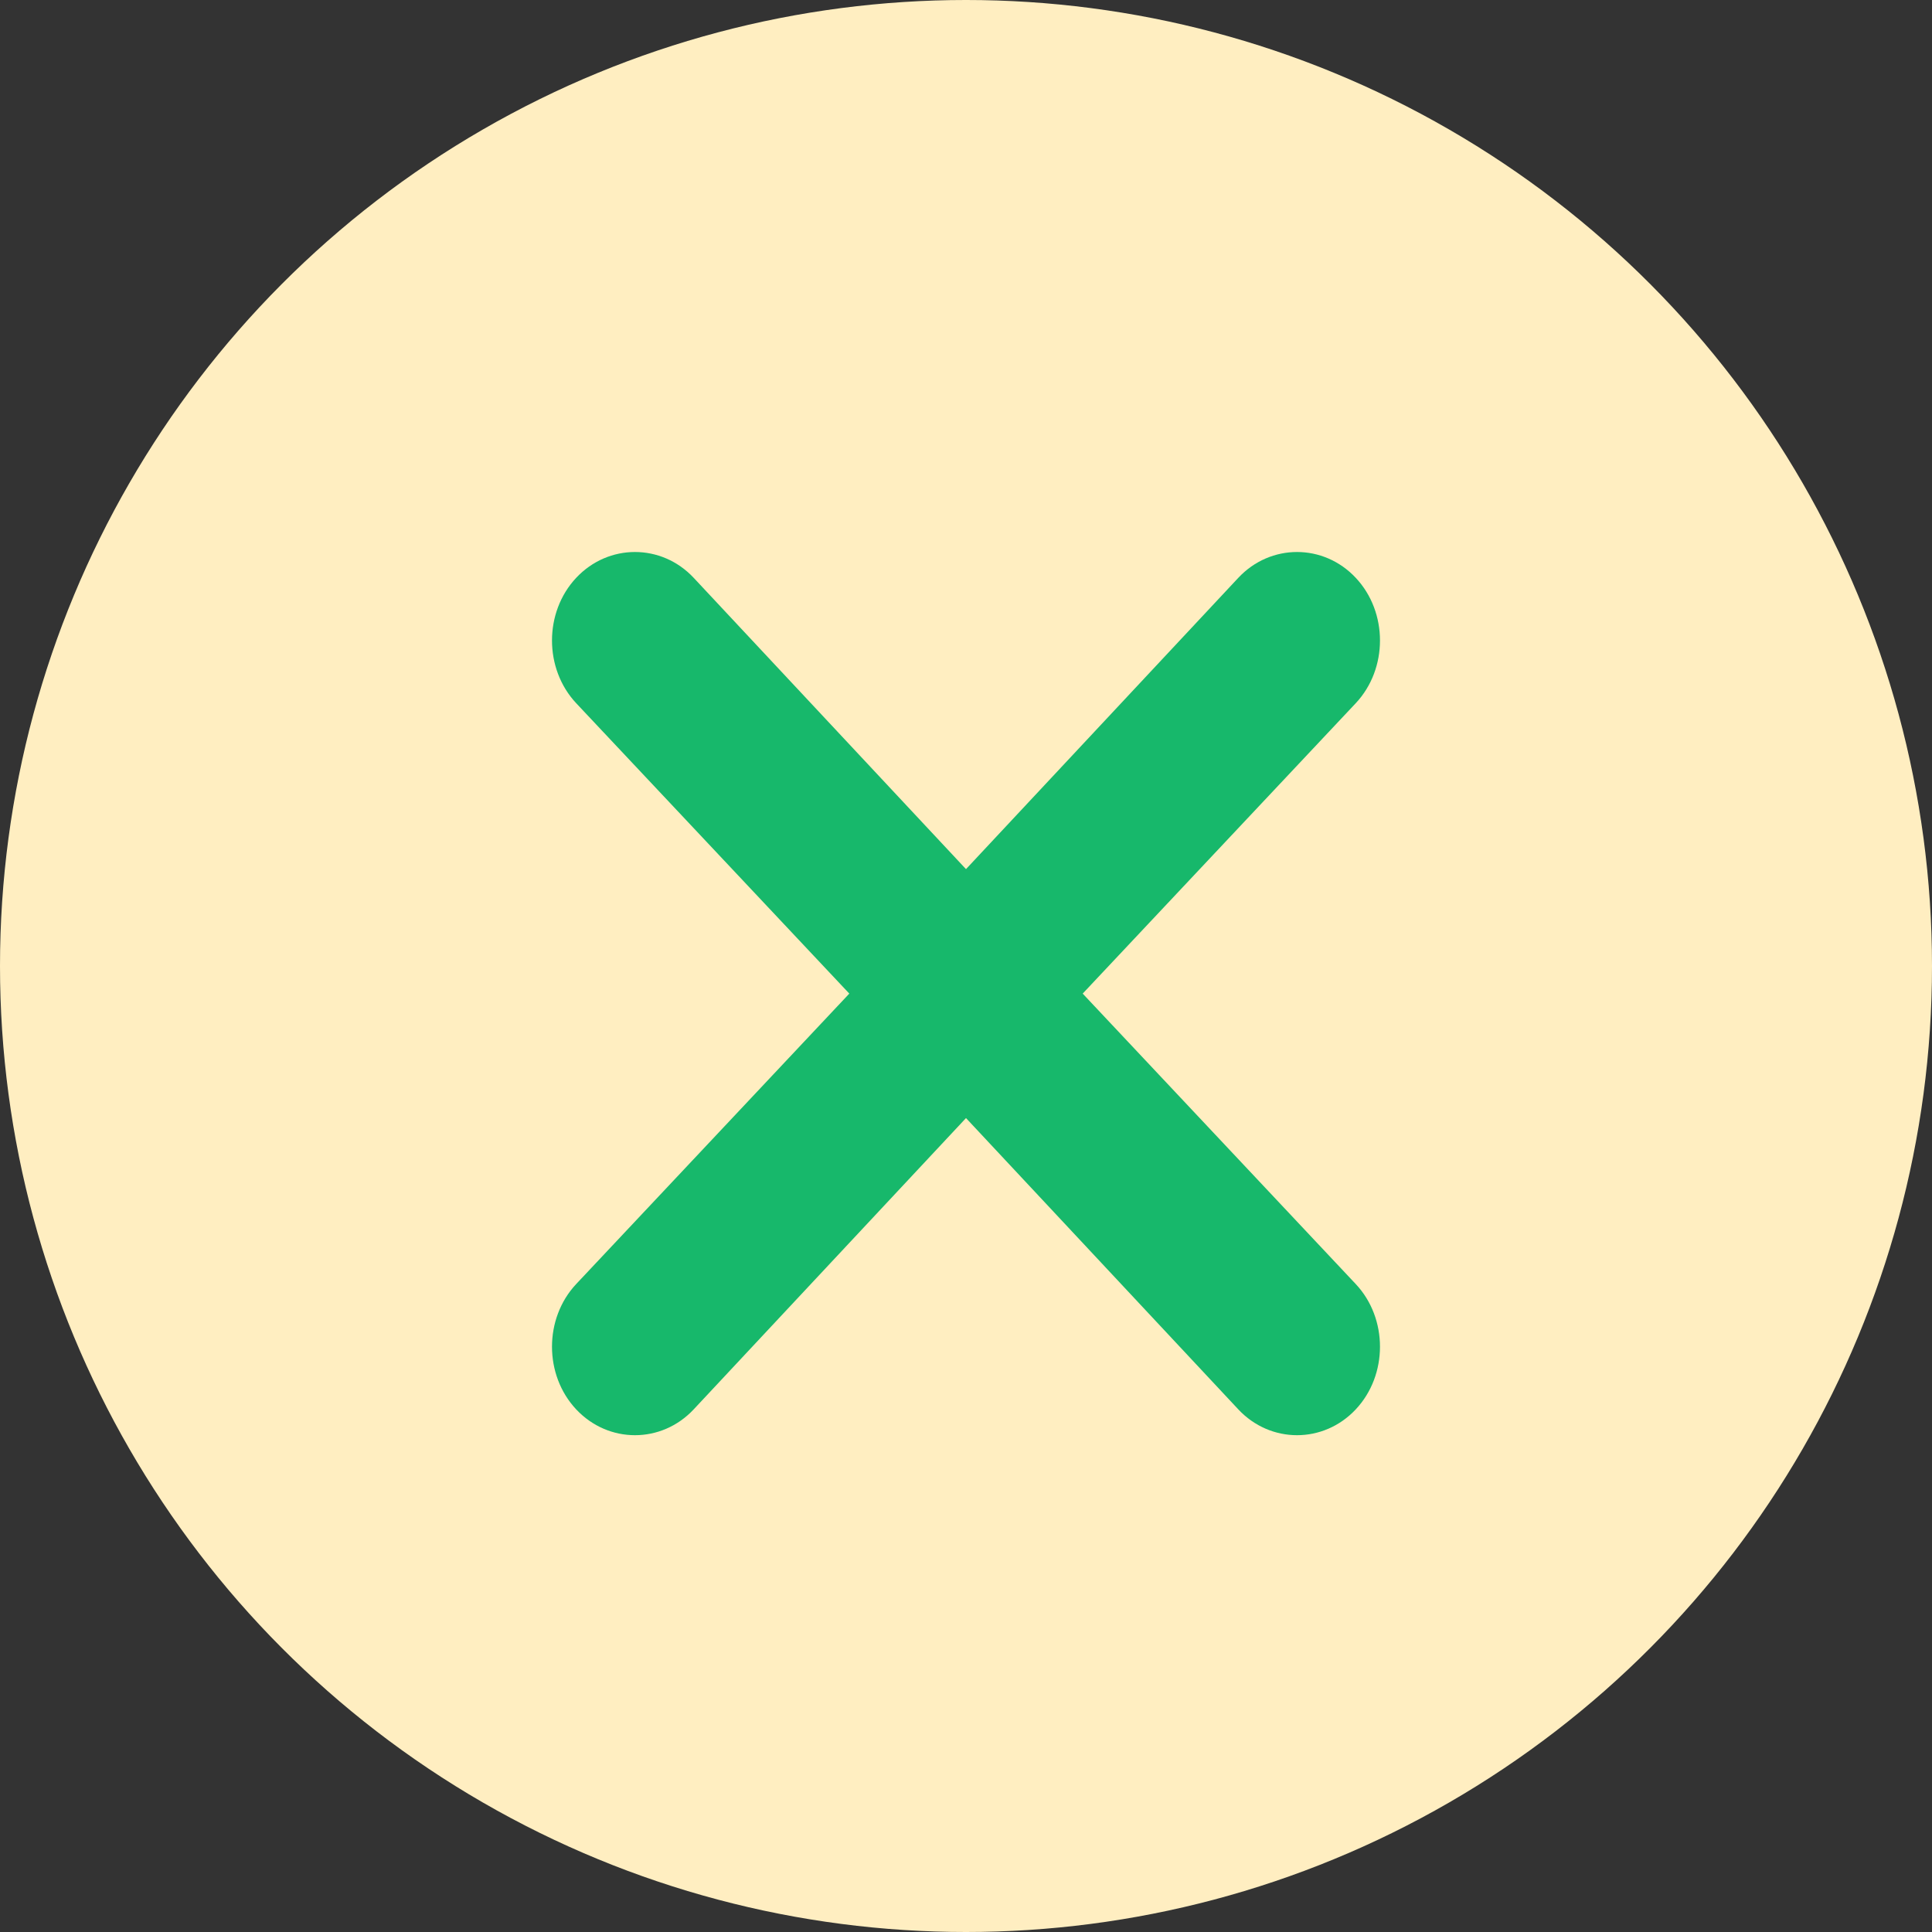 <svg width="35" height="35" viewBox="0 0 35 35" fill="none" xmlns="http://www.w3.org/2000/svg">
<rect x="0" y="0" width="35" height="35" fill="#333333" stroke="none"/>
<circle cx="17.5" cy="17.5" r="17.5" fill="#FFEEC1"/>
<path d="M24.561 25.532C23.977 26.156 23.017 26.156 22.433 25.532L17.5 20.255L12.567 25.532C11.983 26.156 11.023 26.156 10.438 25.532C9.854 24.909 9.854 23.885 10.438 23.262L15.386 18L10.438 12.739C9.854 12.115 9.854 11.091 10.438 10.468C11.023 9.844 11.983 9.844 12.567 10.468L17.5 15.745L22.433 10.468C23.017 9.844 23.977 9.844 24.561 10.468C25.146 11.091 25.146 12.115 24.561 12.739L19.614 18L24.561 23.262C25.146 23.885 25.146 24.909 24.561 25.532Z" fill="#17B86B"/>
</svg>
